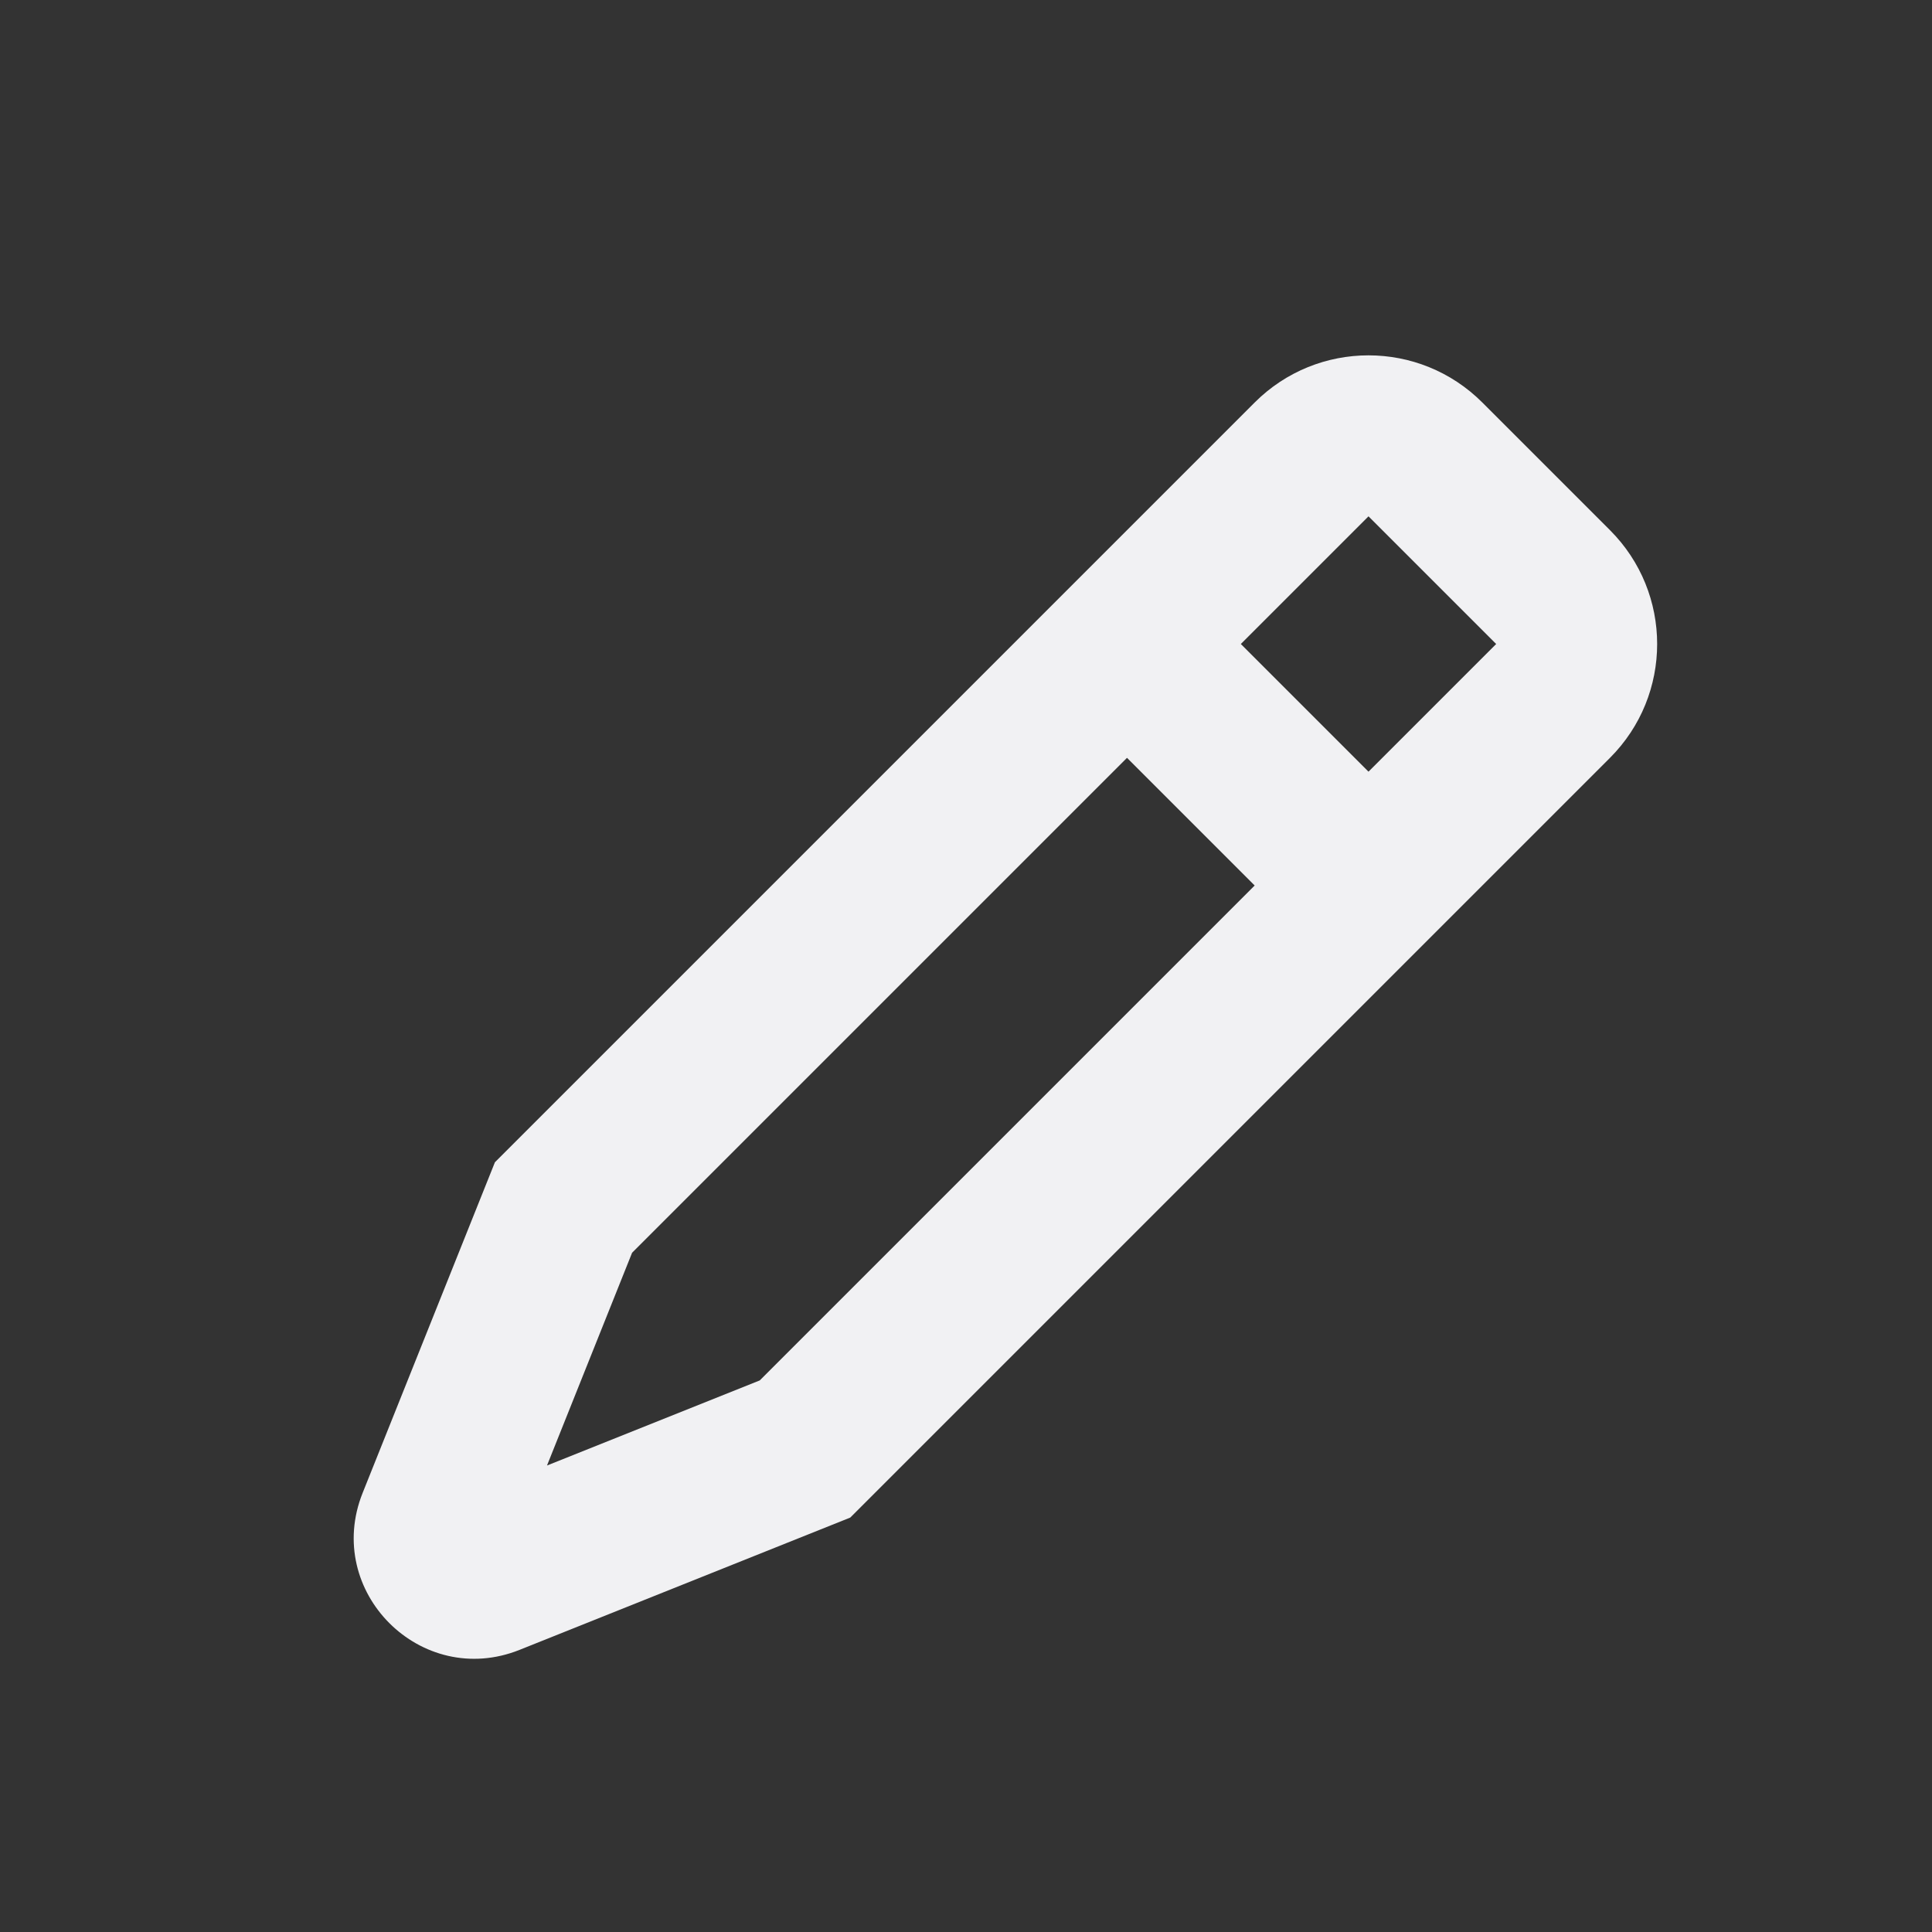 <svg width="24" height="24" viewBox="0 0 24 24" fill="none" xmlns="http://www.w3.org/2000/svg">
<rect x="0" y="0" width="24" height="24" fill="#333333" stroke="none"/>
<path fill-rule="evenodd" clip-rule="evenodd" d="M18.414 5C17.633 4.219 16.367 4.219 15.586 5L6.148 14.438L4.505 18.545C4.015 19.77 5.23 20.985 6.455 20.495L10.562 18.852L20 9.414C20.781 8.633 20.781 7.367 20 6.586L18.414 5ZM17 9.586L18.586 8L17 6.414L15.414 8L17 9.586ZM15.586 11L14 9.414L7.852 15.562L6.795 18.205L9.438 17.148L15.586 11Z" fill="#F1F1F3"/>
</svg>
